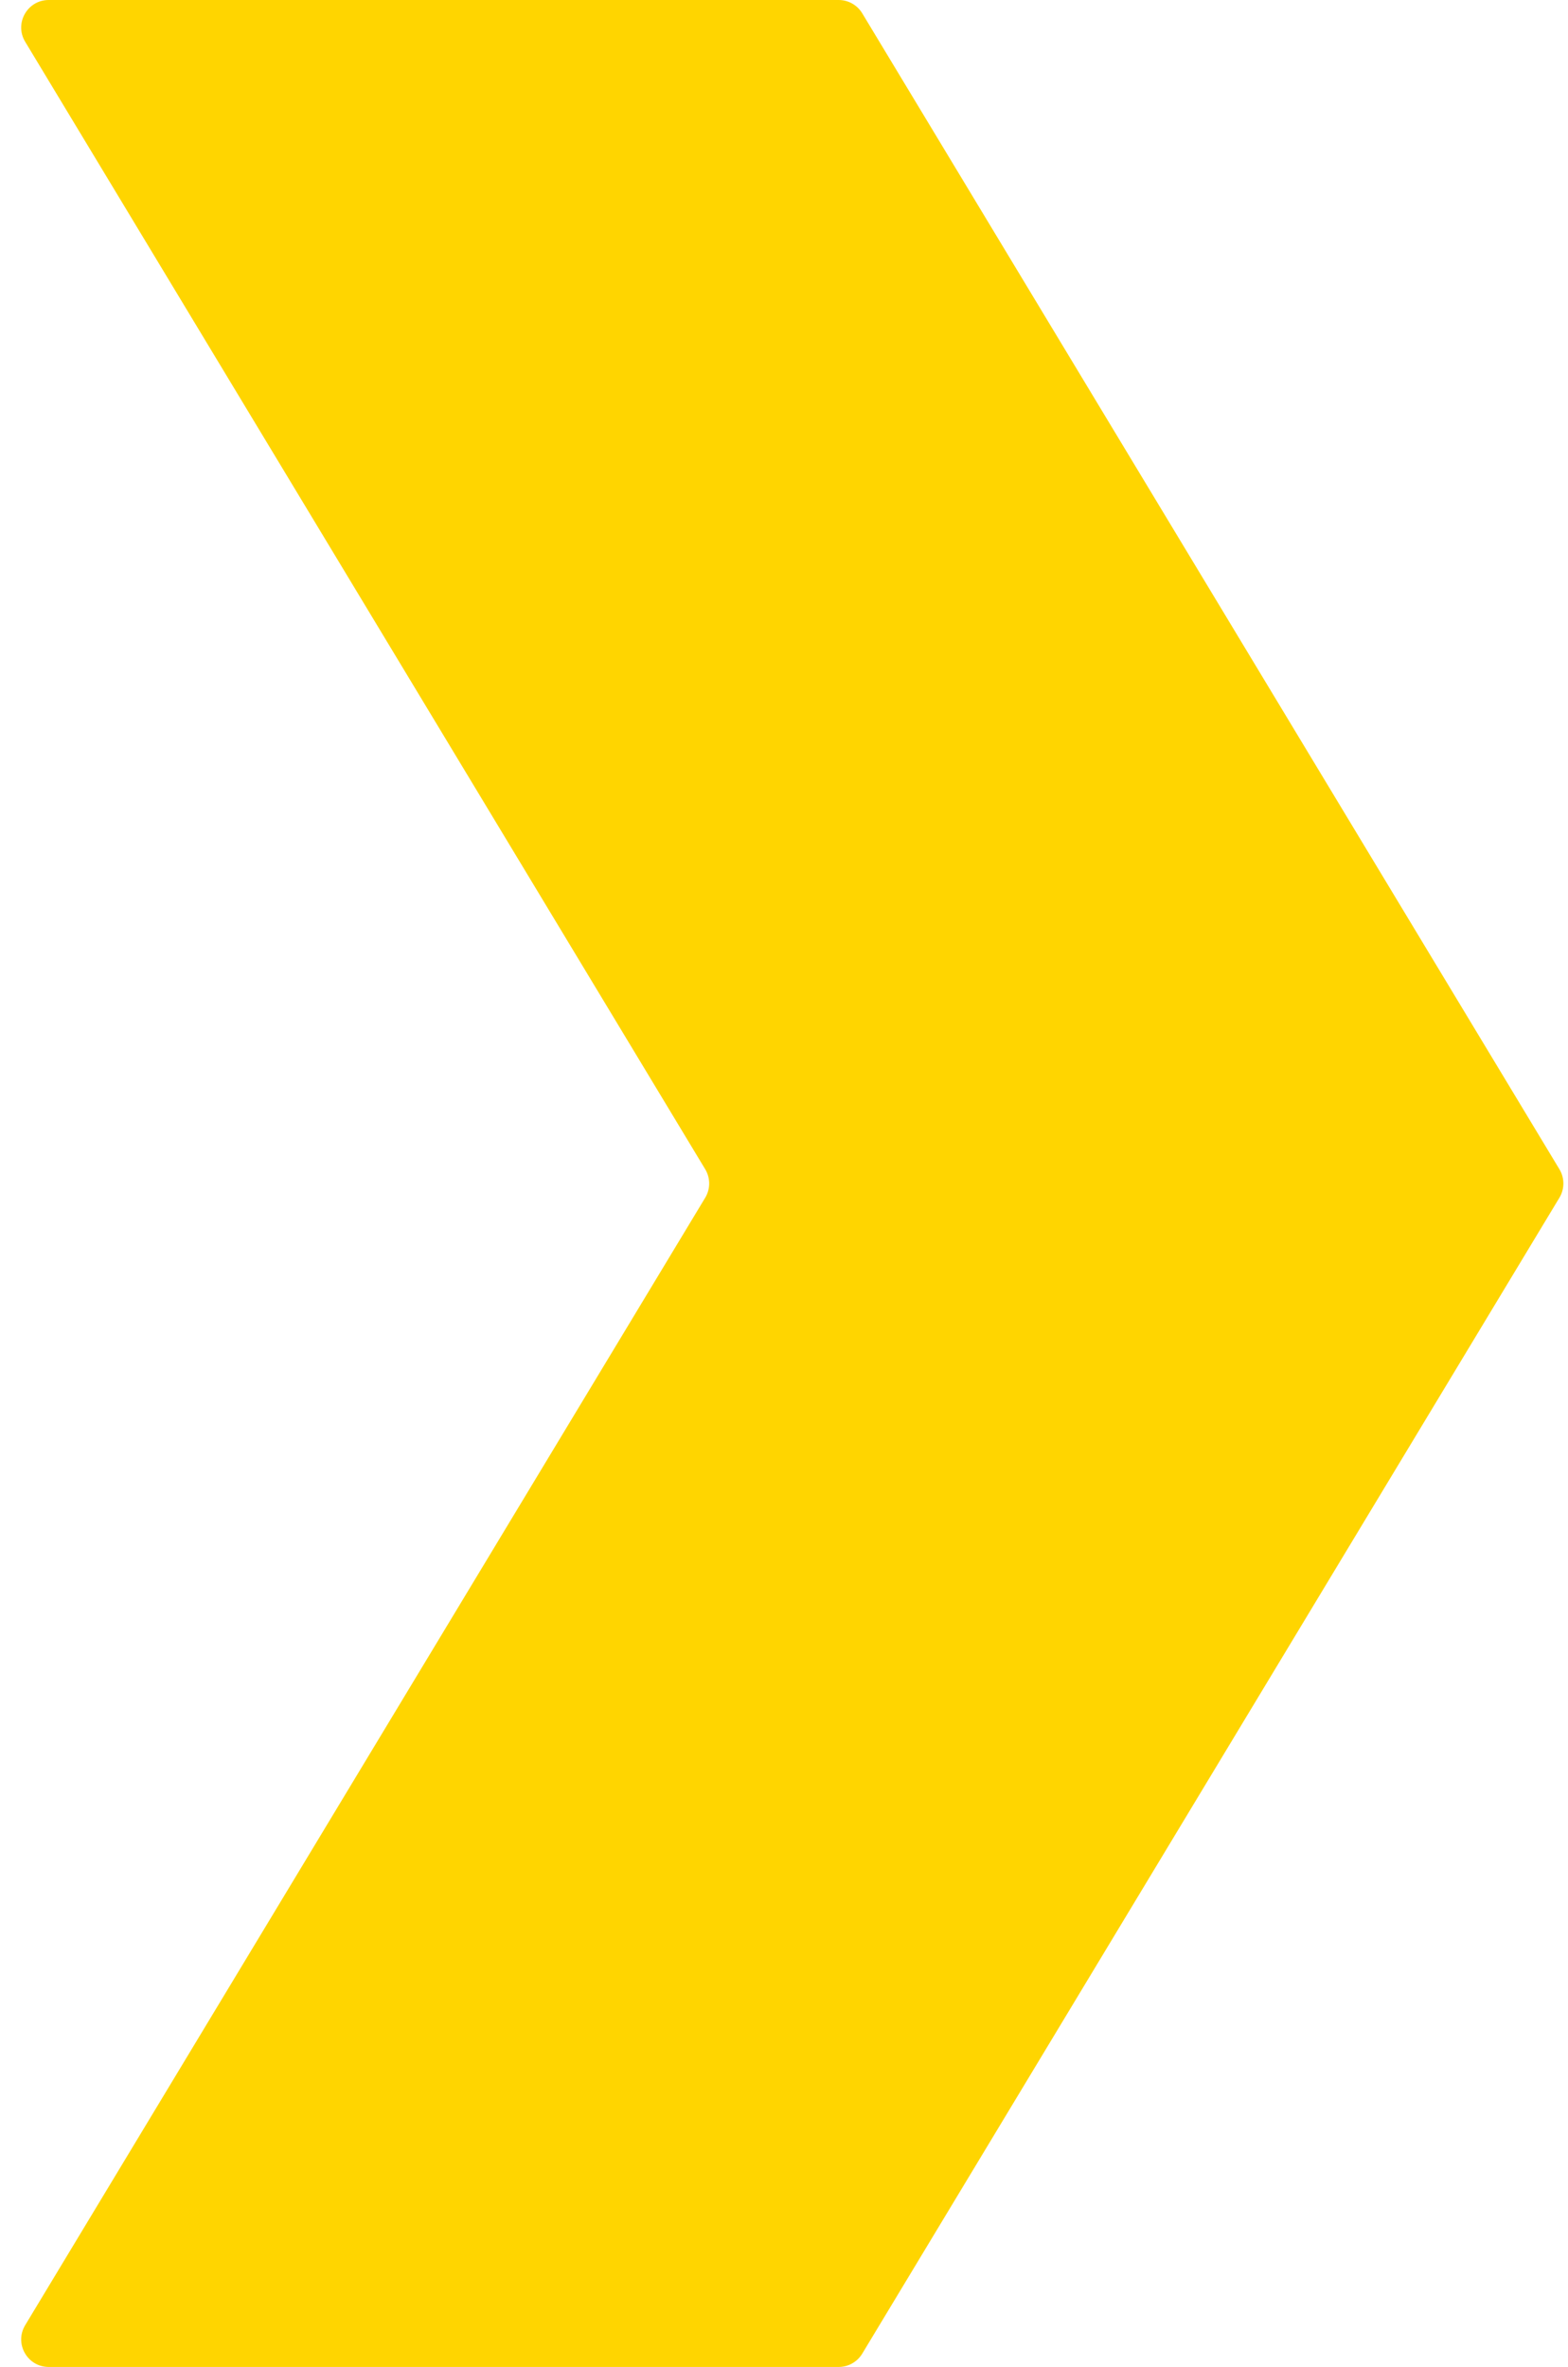 <svg width="57" height="86" viewBox="0 0 57 86" fill="none" xmlns="http://www.w3.org/2000/svg">
<path d="M31.344 0.483C31.163 0.183 30.838 0 30.488 0H1.771C0.993 0 0.513 0.85 0.915 1.517L25.636 42.483C25.828 42.801 25.828 43.199 25.636 43.517L0.915 84.483C0.513 85.15 0.993 86 1.771 86H30.488C30.838 86 31.163 85.817 31.344 85.517L56.688 43.517C56.88 43.199 56.88 42.801 56.688 42.483L31.344 0.483Z" fill="#FFD500"/>
</svg>
